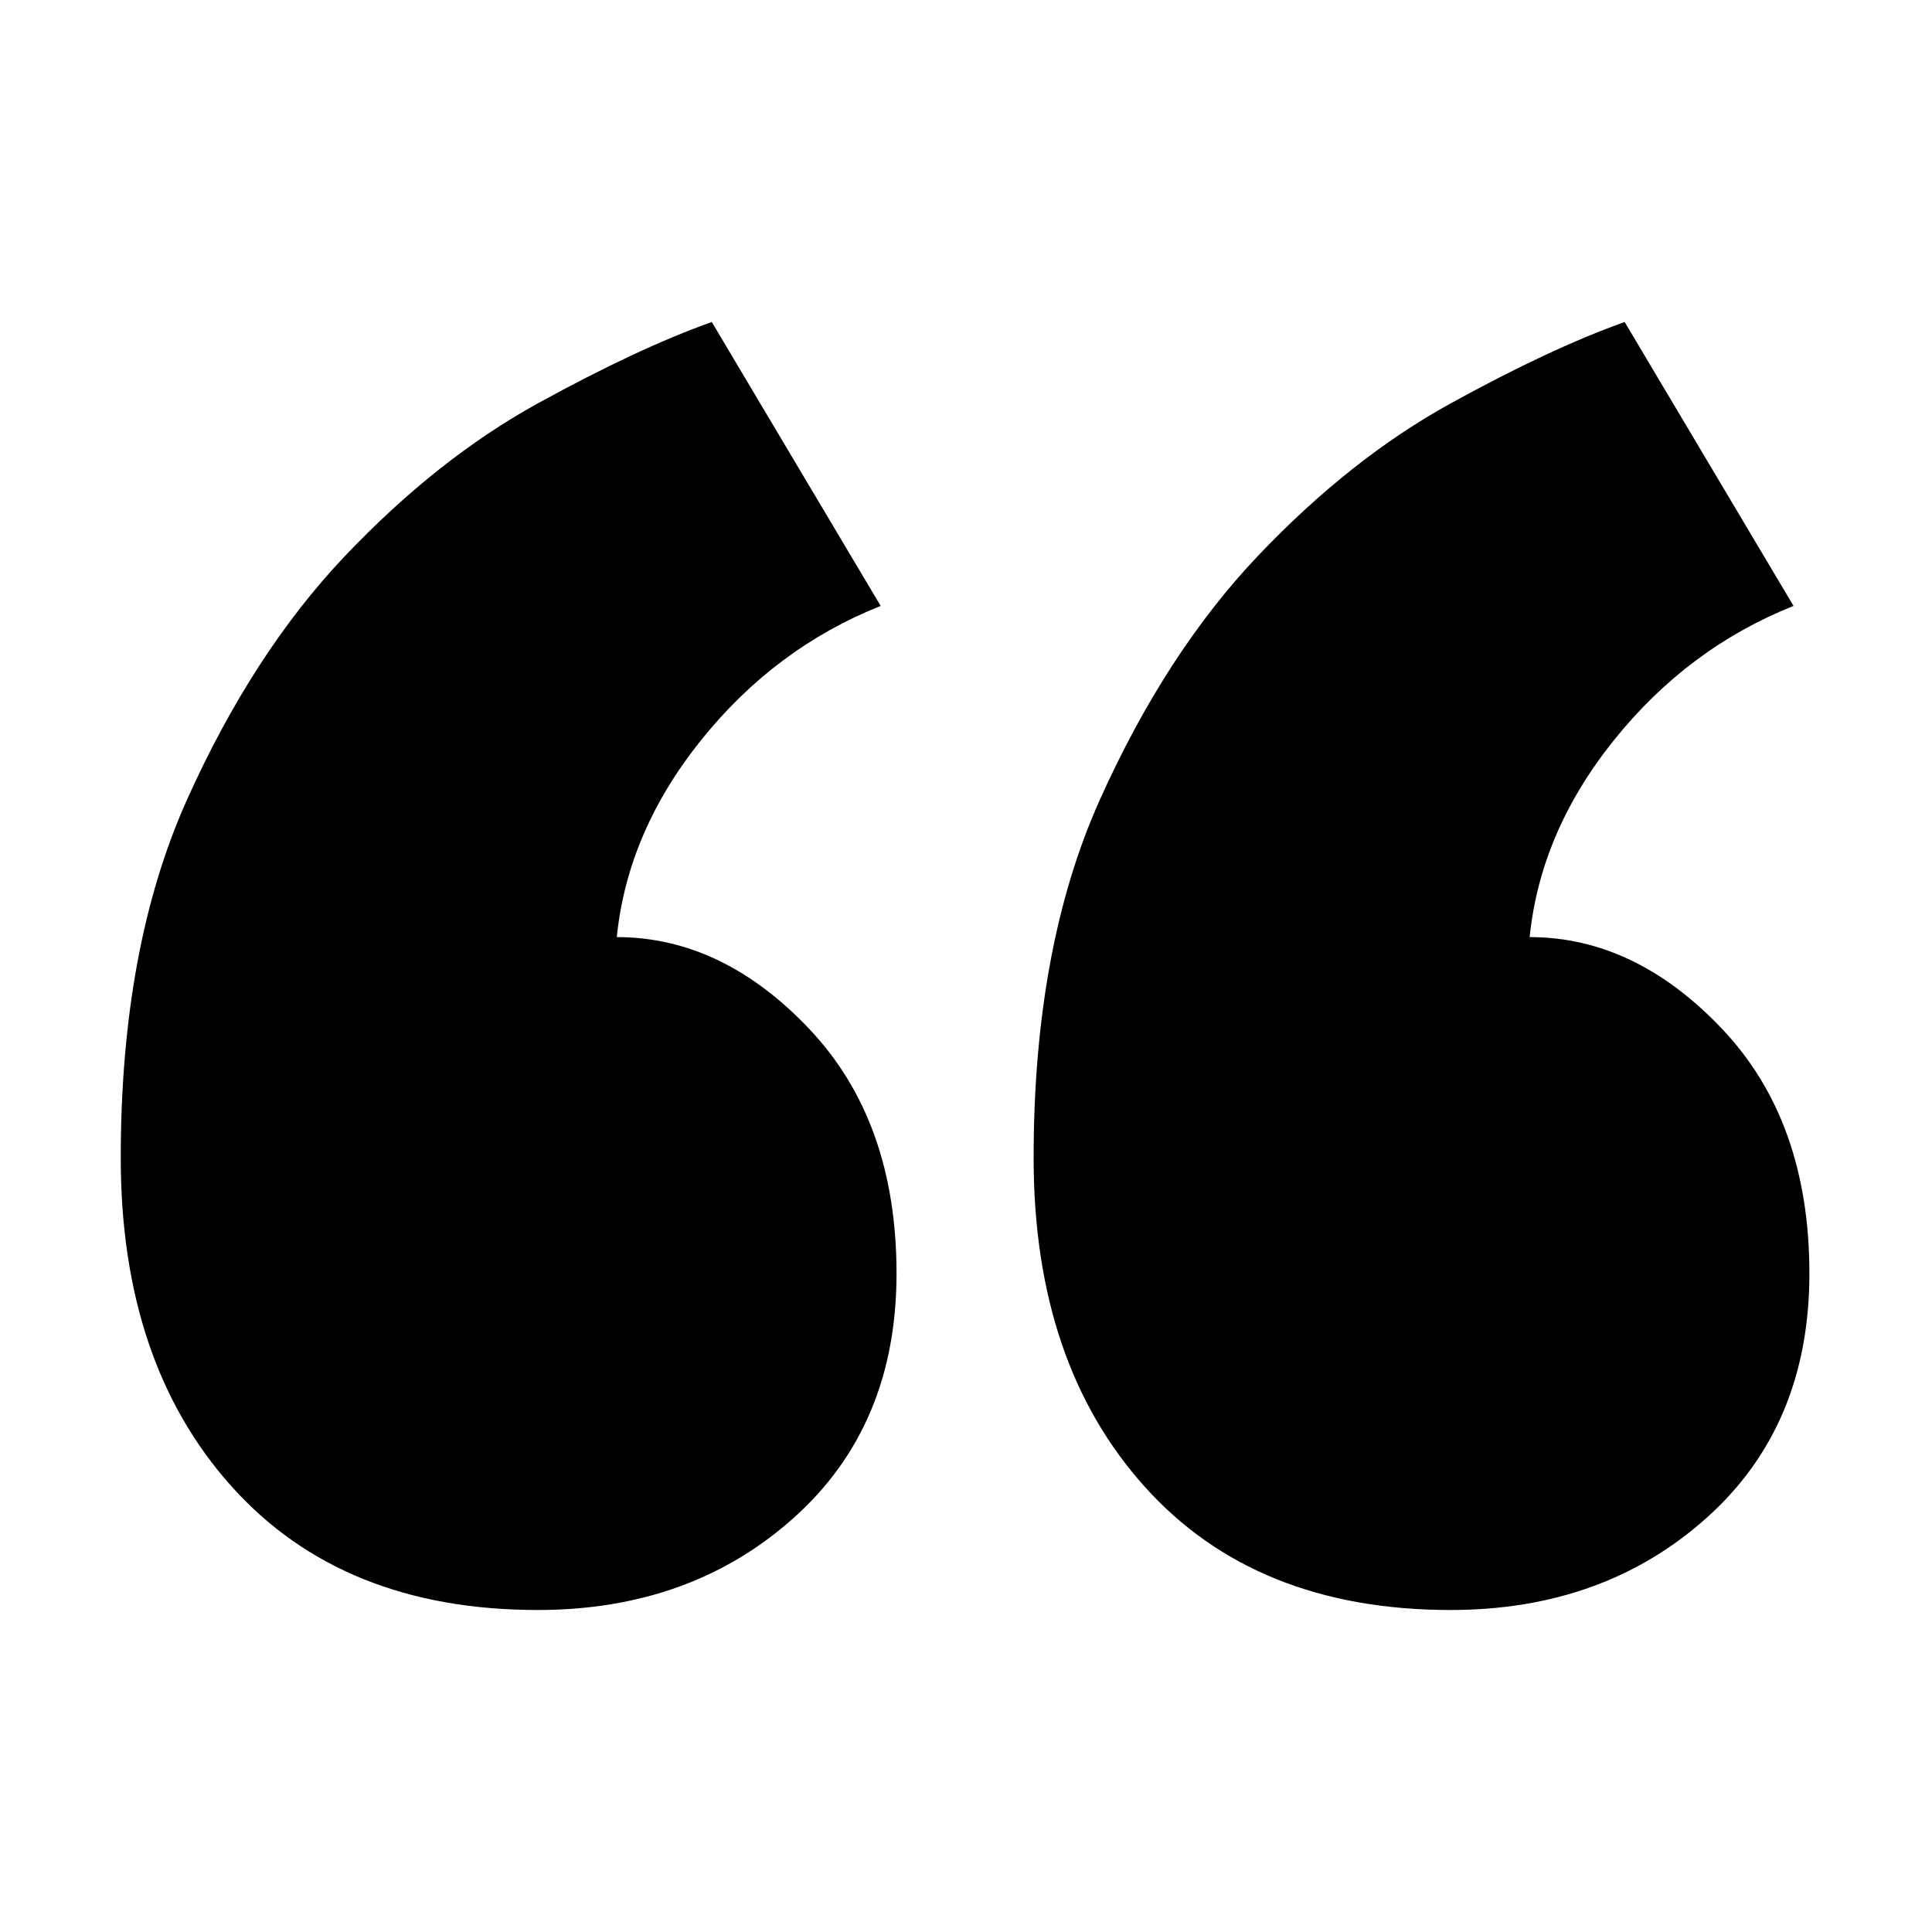 <?xml version="1.0" encoding="UTF-8"?><svg version="1.1" width="24px" height="24px" viewBox="0 0 24.0 24.0" xmlns="http://www.w3.org/2000/svg" xmlns:xlink="http://www.w3.org/1999/xlink"><defs><clipPath id="i0"><path d="M7.342,0 L9.44,3.527 C8.566,3.875 7.823,4.43 7.211,5.192 C6.599,5.954 6.25,6.77 6.162,7.641 C7.036,7.641 7.834,8.022 8.555,8.784 C9.276,9.546 9.637,10.558 9.637,11.82 C9.637,13.083 9.211,14.095 8.358,14.857 C7.506,15.619 6.446,16 5.179,16 C3.562,16 2.294,15.488 1.377,14.465 C0.459,13.442 0,12.082 0,10.384 C0,8.642 0.273,7.162 0.819,5.943 C1.366,4.724 2.021,3.712 2.786,2.906 C3.551,2.101 4.349,1.469 5.179,1.012 C6.009,0.555 6.73,0.218 7.342,0 Z"></path></clipPath><clipPath id="i1"><path d="M7.342,0 L9.44,3.527 C8.566,3.875 7.823,4.43 7.211,5.192 C6.599,5.954 6.25,6.77 6.162,7.641 C7.036,7.641 7.834,8.022 8.555,8.784 C9.276,9.546 9.637,10.558 9.637,11.82 C9.637,13.083 9.211,14.095 8.358,14.857 C7.506,15.619 6.446,16 5.179,16 C3.562,16 2.294,15.488 1.377,14.465 C0.459,13.442 0,12.082 0,10.384 C0,8.642 0.273,7.162 0.819,5.943 C1.366,4.724 2.021,3.712 2.786,2.906 C3.551,2.101 4.349,1.469 5.179,1.012 C6.009,0.555 6.73,0.218 7.342,0 Z"></path></clipPath></defs><g transform="translate(12.84 4)"><g clip-path="url(#i0)"><polygon points="0,0 9.637,0 9.637,16 0,16 0,0" stroke="none" fill="#000000"></polygon></g></g><g transform="translate(1.5 4)"><g clip-path="url(#i1)"><polygon points="0,0 9.637,0 9.637,16 0,16 0,0" stroke="none" fill="#000000"></polygon></g></g></svg>